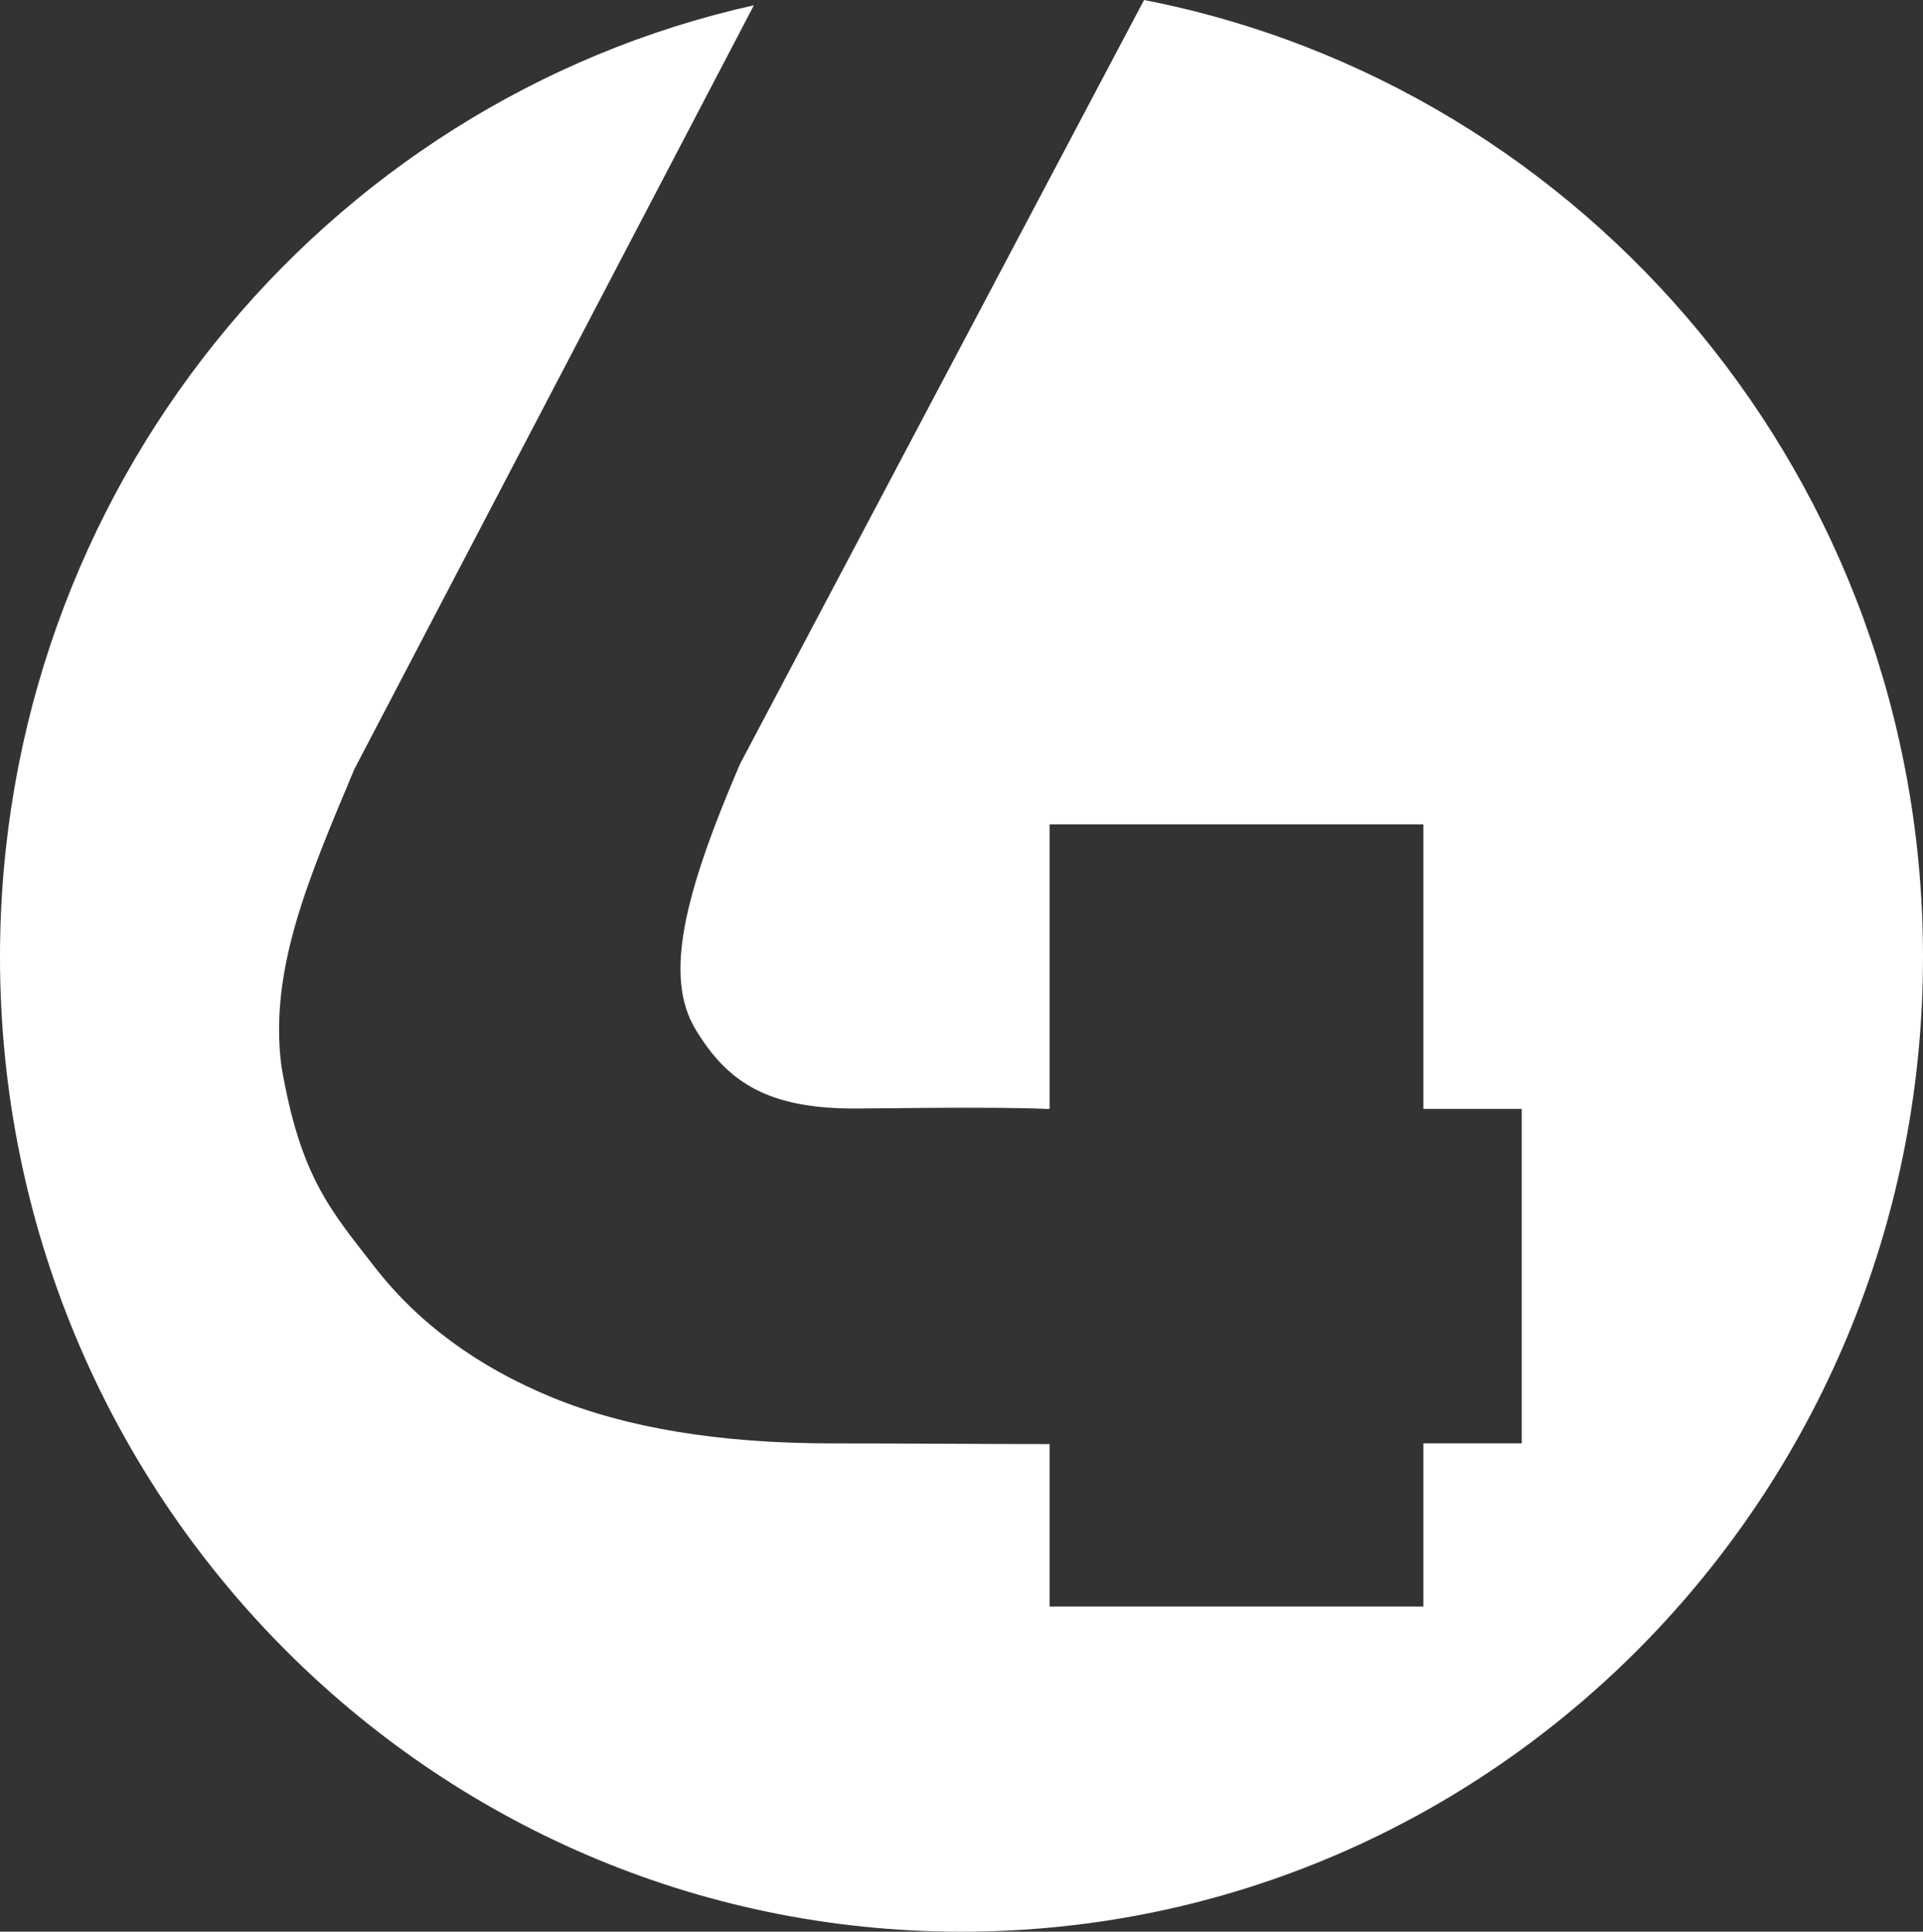 <?xml version="1.0" encoding="UTF-8"?>
<svg id="Logo_Claim" data-name="Logo Claim" xmlns="http://www.w3.org/2000/svg" viewBox="0 0 573.46 576.12">
  <rect x="0" y="0" width="573.46" height="576.12" fill="#333333" stroke="none"/>
  <defs>
    <style>
      .cls-1 {
        fill: #fff;
        stroke-width: 0px;
      }
    </style>
  </defs>
  <path class="cls-1" d="m341.17,0l-120.52,227.91c-16.72,38.98-22.71,63.4-13.22,79.12,9.5,15.73,21.44,23.59,47.42,23.59,6.88,0,40.55-.6,57.25.11h.9v-84.88h111.47v84.88h29.33v99.75h-29.33v48.66h-111.47v-48.45c-21.95,0-42.82-.2-64.9-.2-33.47,0-61.34-4.6-83.58-13.76-22.23-9.18-39.84-22.15-52.85-38.92-12.99-16.78-22.07-26.62-27.74-59.76-3.79-28.98,8.28-56.51,21.75-88.67L224.82,1.57C96.24,30.28,0,146.42,0,285.41c0,160.56,128.37,290.71,286.73,290.71s286.73-130.16,286.73-290.71c0-141.68-99.98-259.62-232.29-285.41Z"/>
</svg>